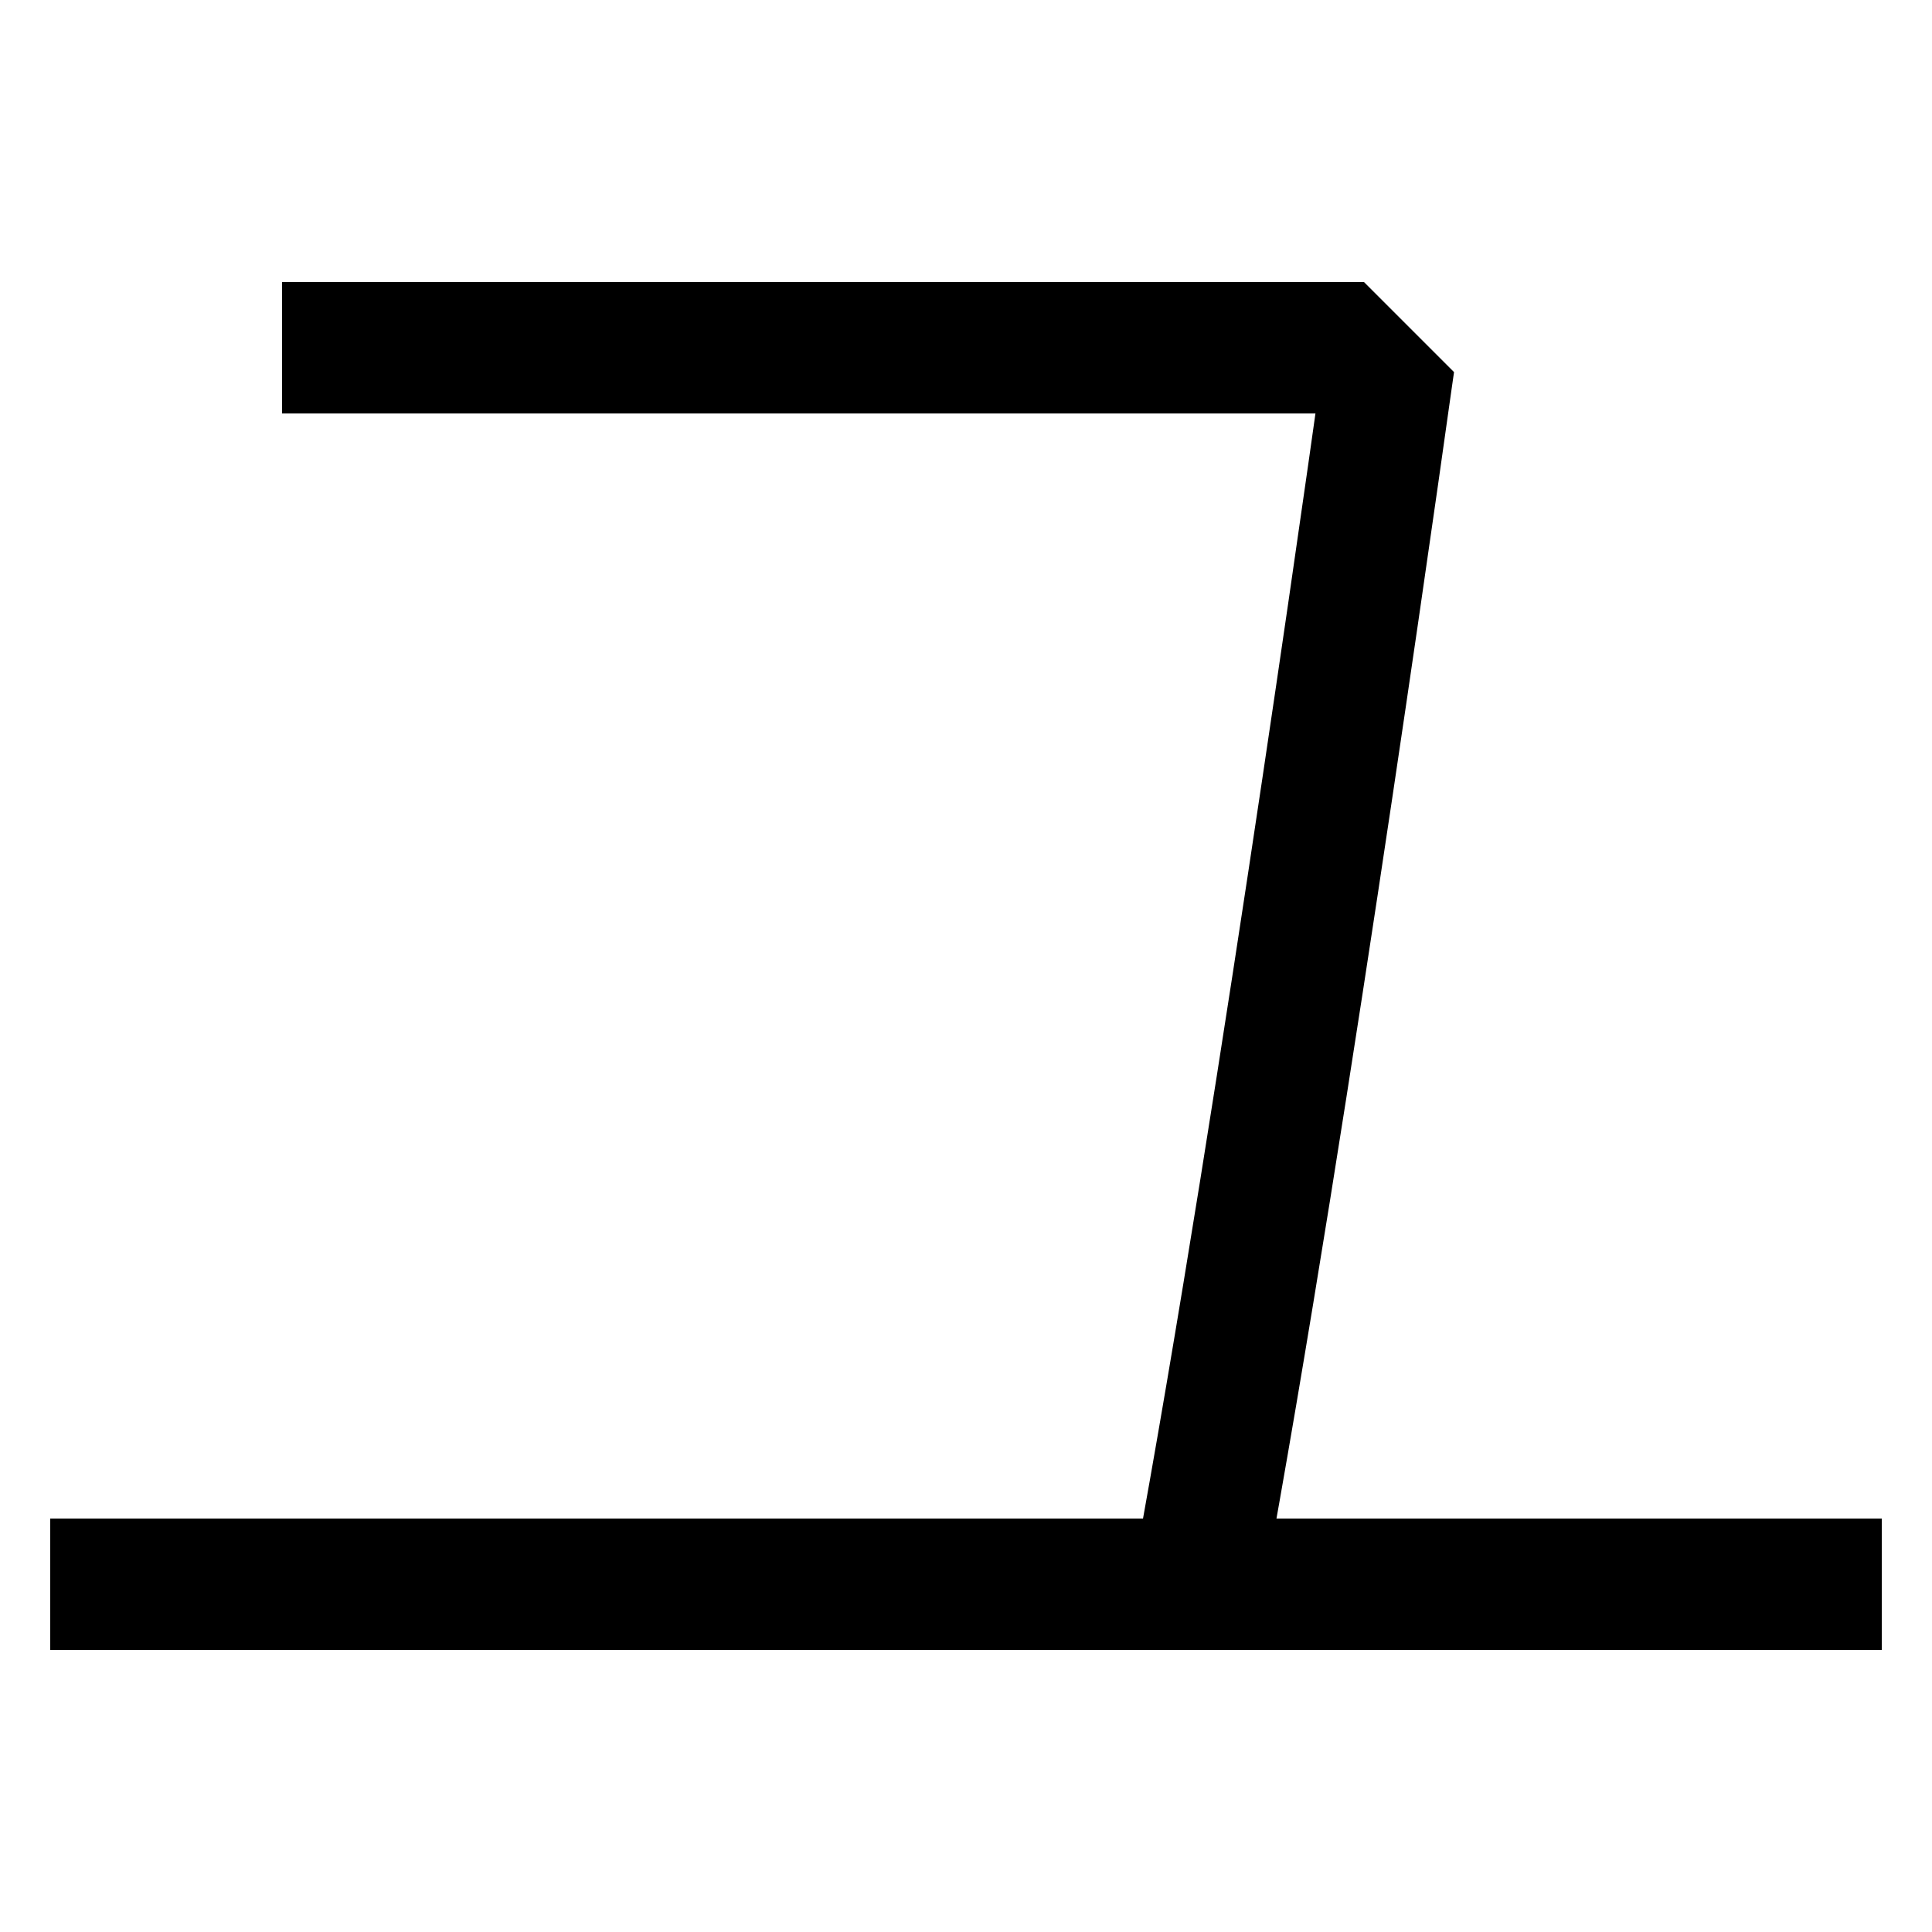 <svg xmlns="http://www.w3.org/2000/svg" xmlns:xlink="http://www.w3.org/1999/xlink" viewBox="0 0 1000 1000"><defs><style>.a,.b{fill:none;}.b{stroke:#000;stroke-linecap:square;stroke-miterlimit:2;stroke-width:68px;}.c{clip-path:url(#a);}</style><clipPath id="a"><polygon class="a" points="0 820 1000 820 1000 440 560 0 0 0 0 820"/></clipPath></defs><title>hook</title><line class="b" x1="60" y1="820" x2="940" y2="820"/><g class="c"><path class="b" d="M180,180H720c-.16,1.1-54.43,393.25-100,640"/></g></svg>